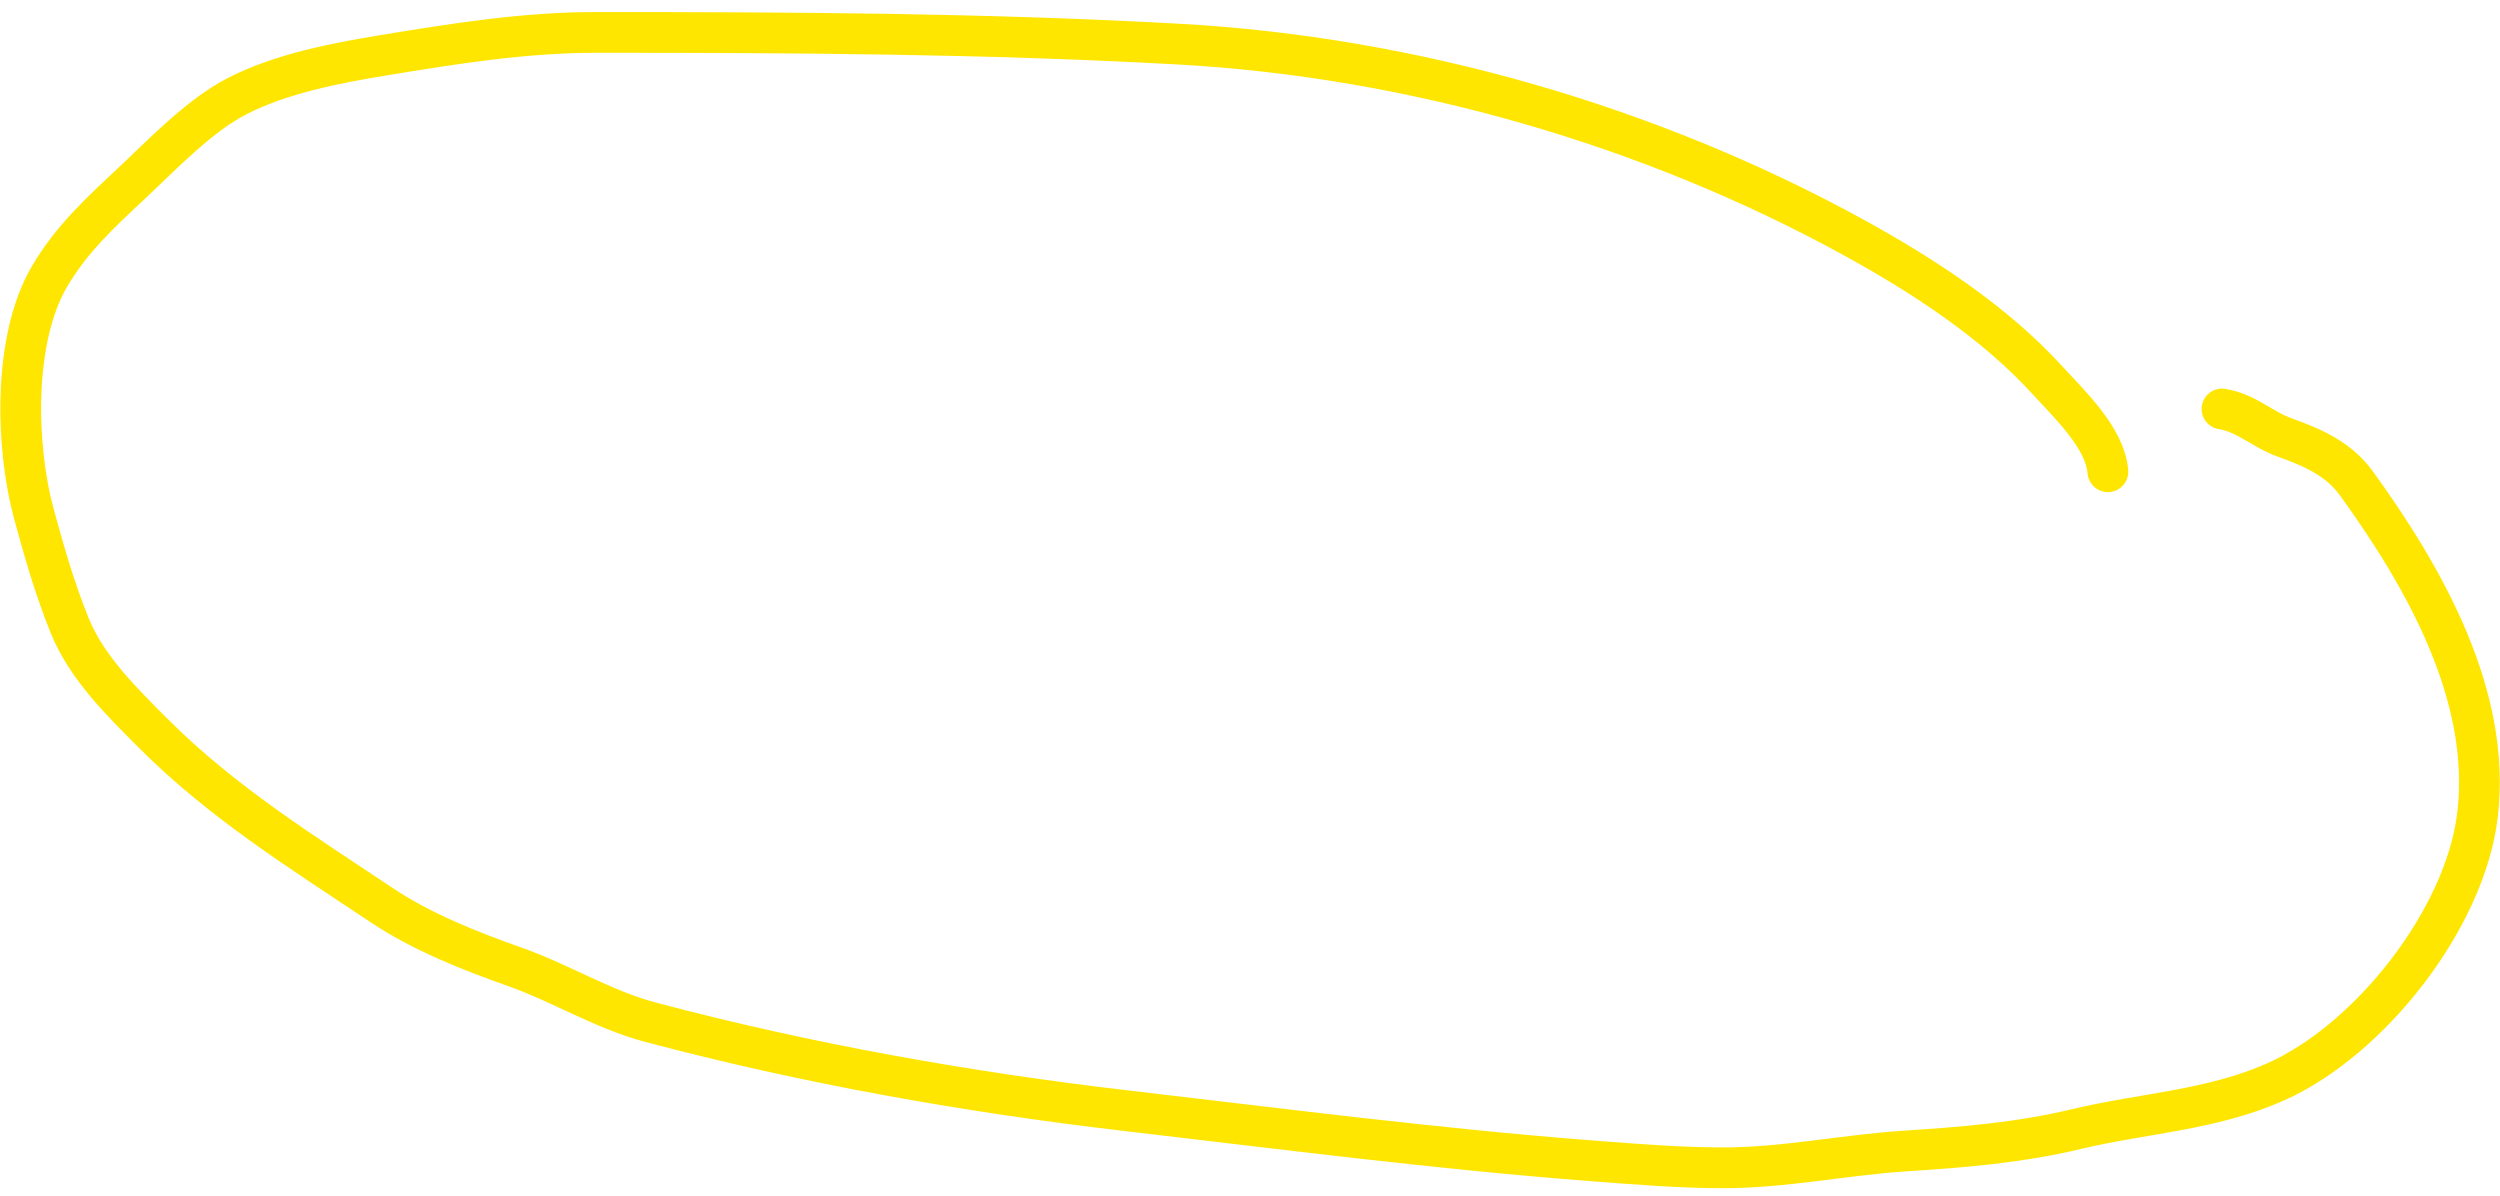 <svg width="184" height="88" viewBox="0 0 184 88" fill="none" xmlns="http://www.w3.org/2000/svg">
<path d="M155.14 34.72C154.949 32.23 152.287 29.735 150.685 27.978C146.777 23.692 141.513 20.271 136.477 17.503C121.423 9.227 103.946 4.203 86.787 3.249C72.458 2.453 58.216 2.386 43.862 2.386C38.577 2.386 33.437 3.213 28.232 4.066C24.702 4.644 20.63 5.428 17.407 7.099C14.622 8.543 11.924 11.399 9.639 13.537C7.344 15.684 5.247 17.617 3.643 20.349C0.933 24.967 1.144 32.874 2.5 37.846C3.273 40.678 4.035 43.343 5.136 46.058C6.395 49.16 9.003 51.697 11.342 54.036C16.344 59.039 22.273 62.739 28.115 66.634C31.068 68.602 34.56 69.982 37.89 71.159C41.298 72.365 44.367 74.305 47.898 75.242C59.348 78.28 71.163 80.382 82.915 81.751C94.293 83.076 105.727 84.557 117.161 85.437C120.338 85.681 123.638 85.95 126.819 85.95C131.362 85.95 135.744 85.003 140.233 84.713C144.52 84.437 148.622 84.102 152.808 83.104C157.737 81.928 162.777 81.719 167.481 79.628C174.434 76.538 181.424 67.626 182.342 60.008C183.401 51.215 178.445 42.517 173.454 35.606C172.131 33.775 170.25 32.95 168.158 32.2C166.456 31.59 165.377 30.407 163.539 30.101" stroke="#FFE600" stroke-width="3" stroke-linecap="round"/>
</svg>
